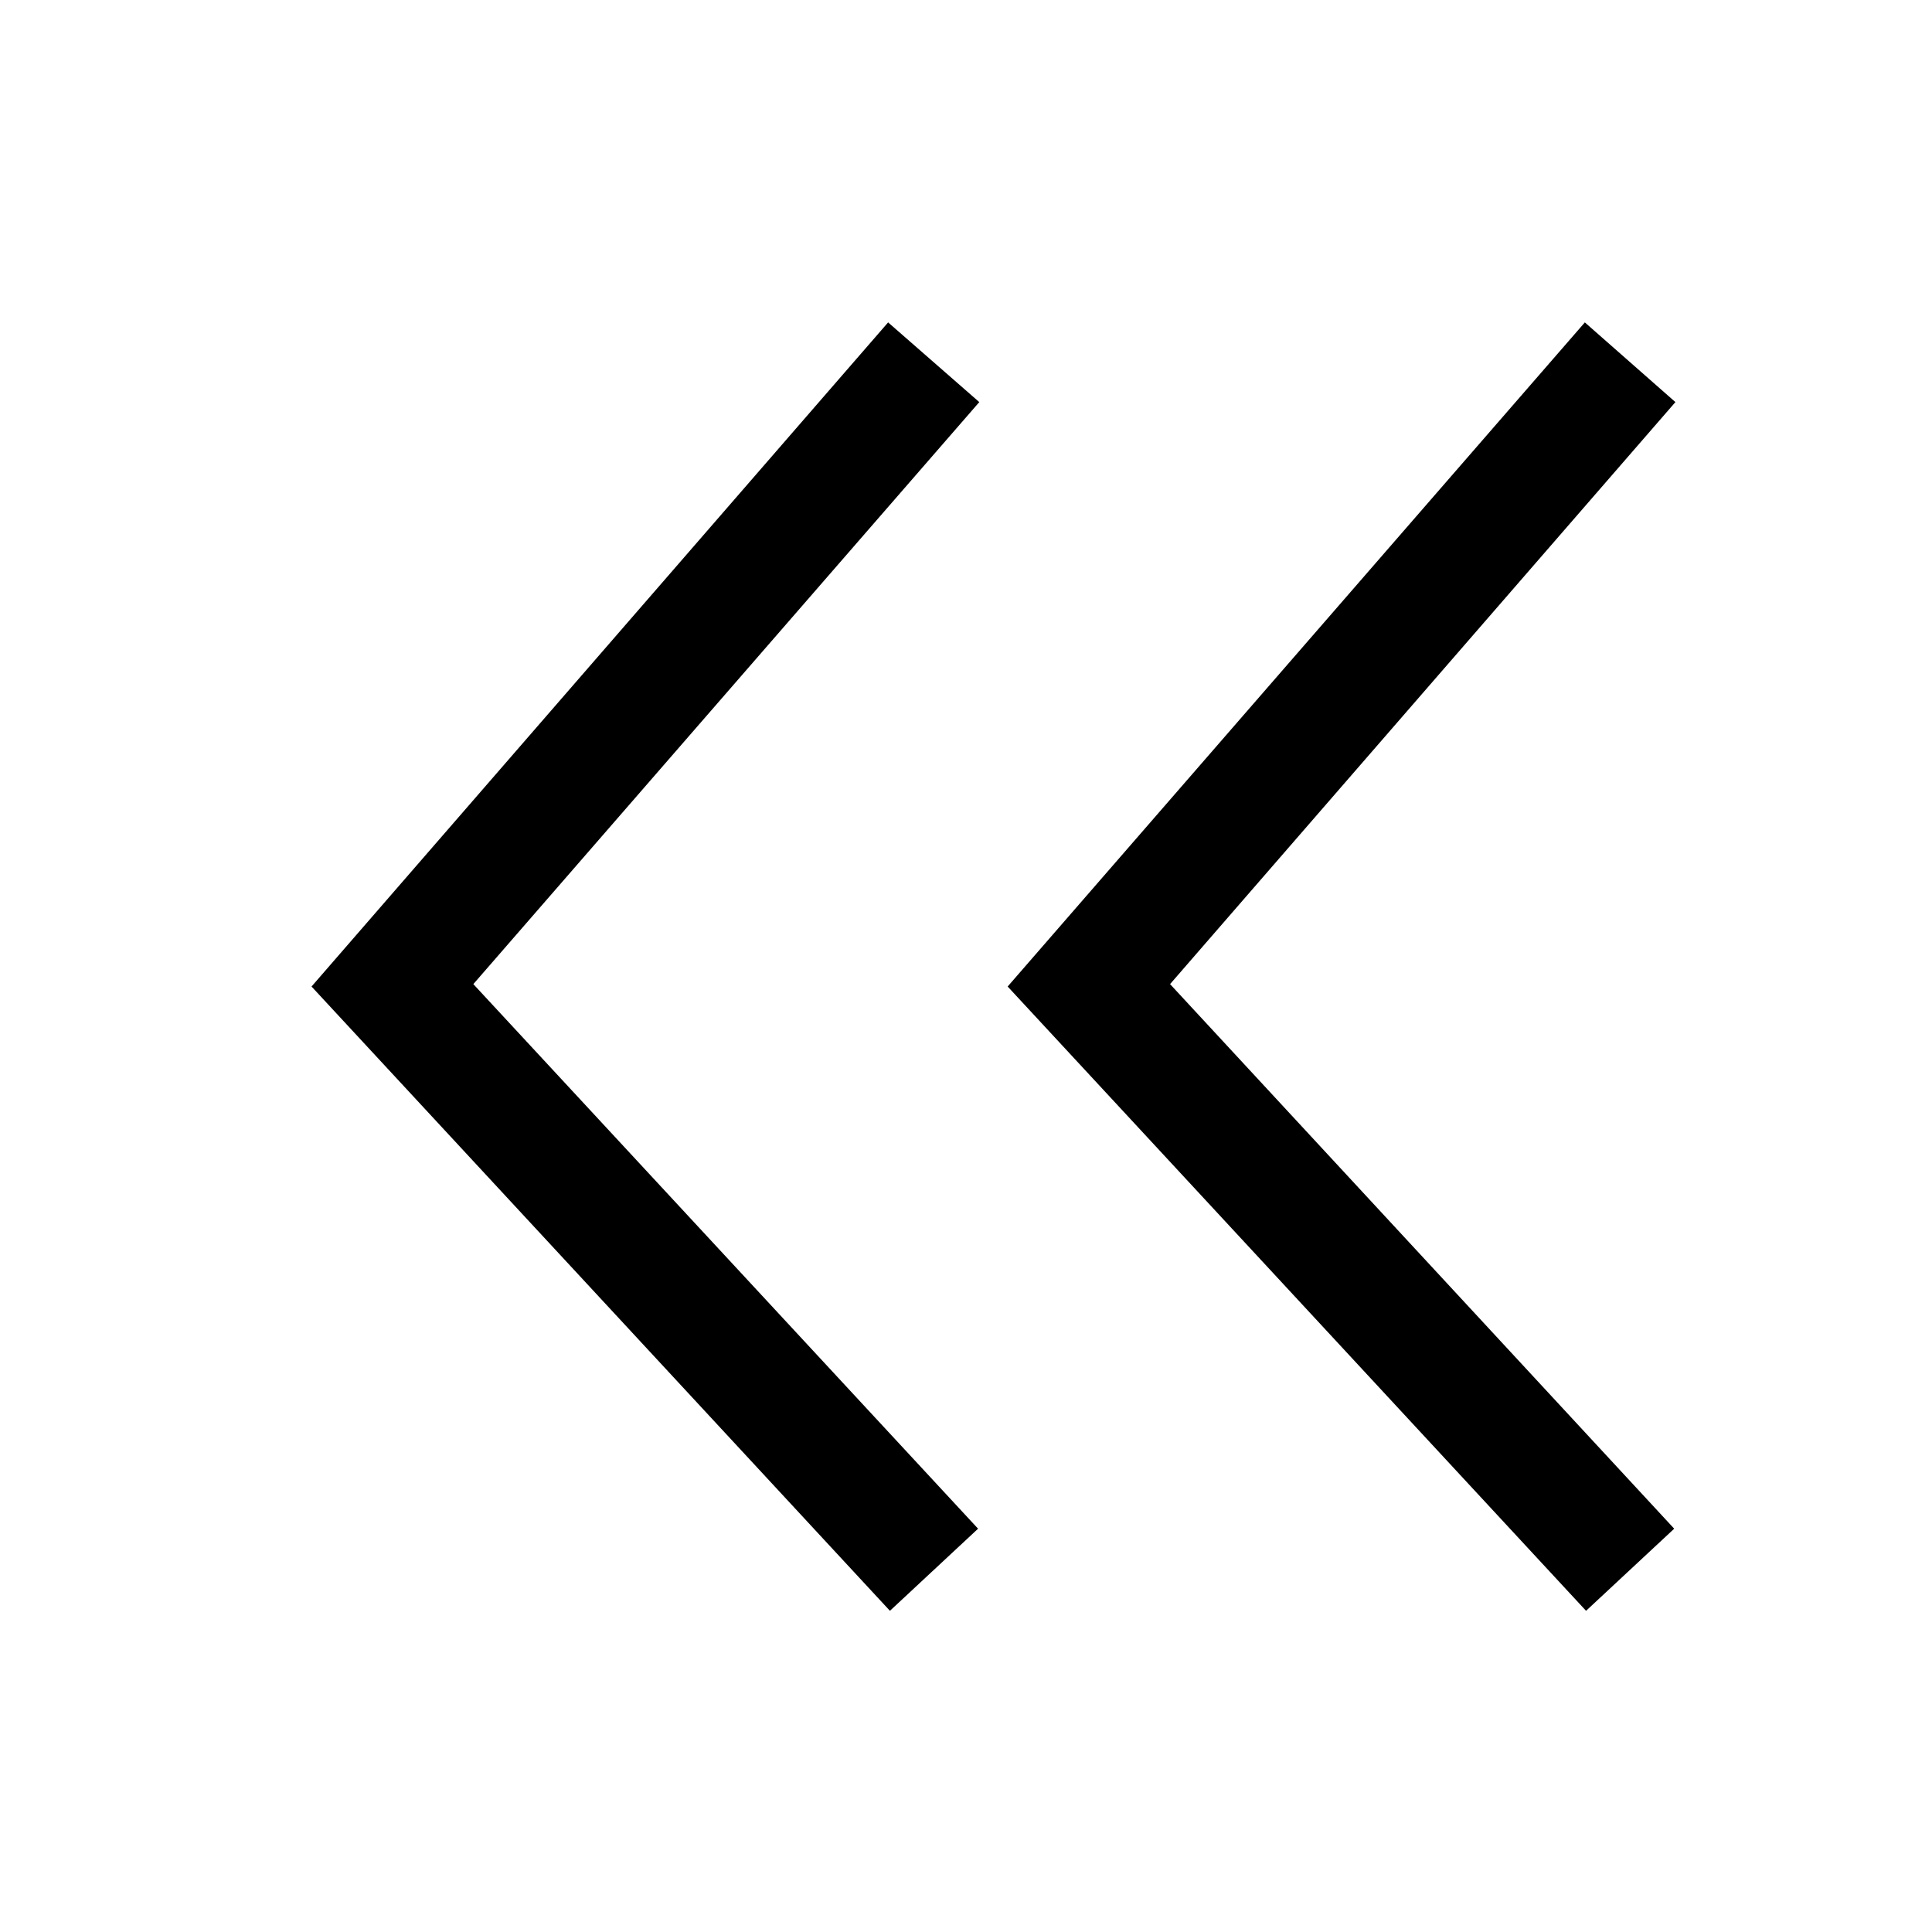 <svg width="32" height="32" viewBox="0 0 32 32" fill="none" xmlns="http://www.w3.org/2000/svg">
<path d="M14.74 26.68L5.16 16.34L14.71 5.34L16.22 6.66L7.84 16.3L16.2 25.32L14.74 26.68Z" fill="black"/>
<path d="M26.27 26.68L16.69 16.34L26.25 5.34L27.75 6.66L19.38 16.3L27.73 25.32L26.27 26.68Z" fill="black"/>
</svg>

